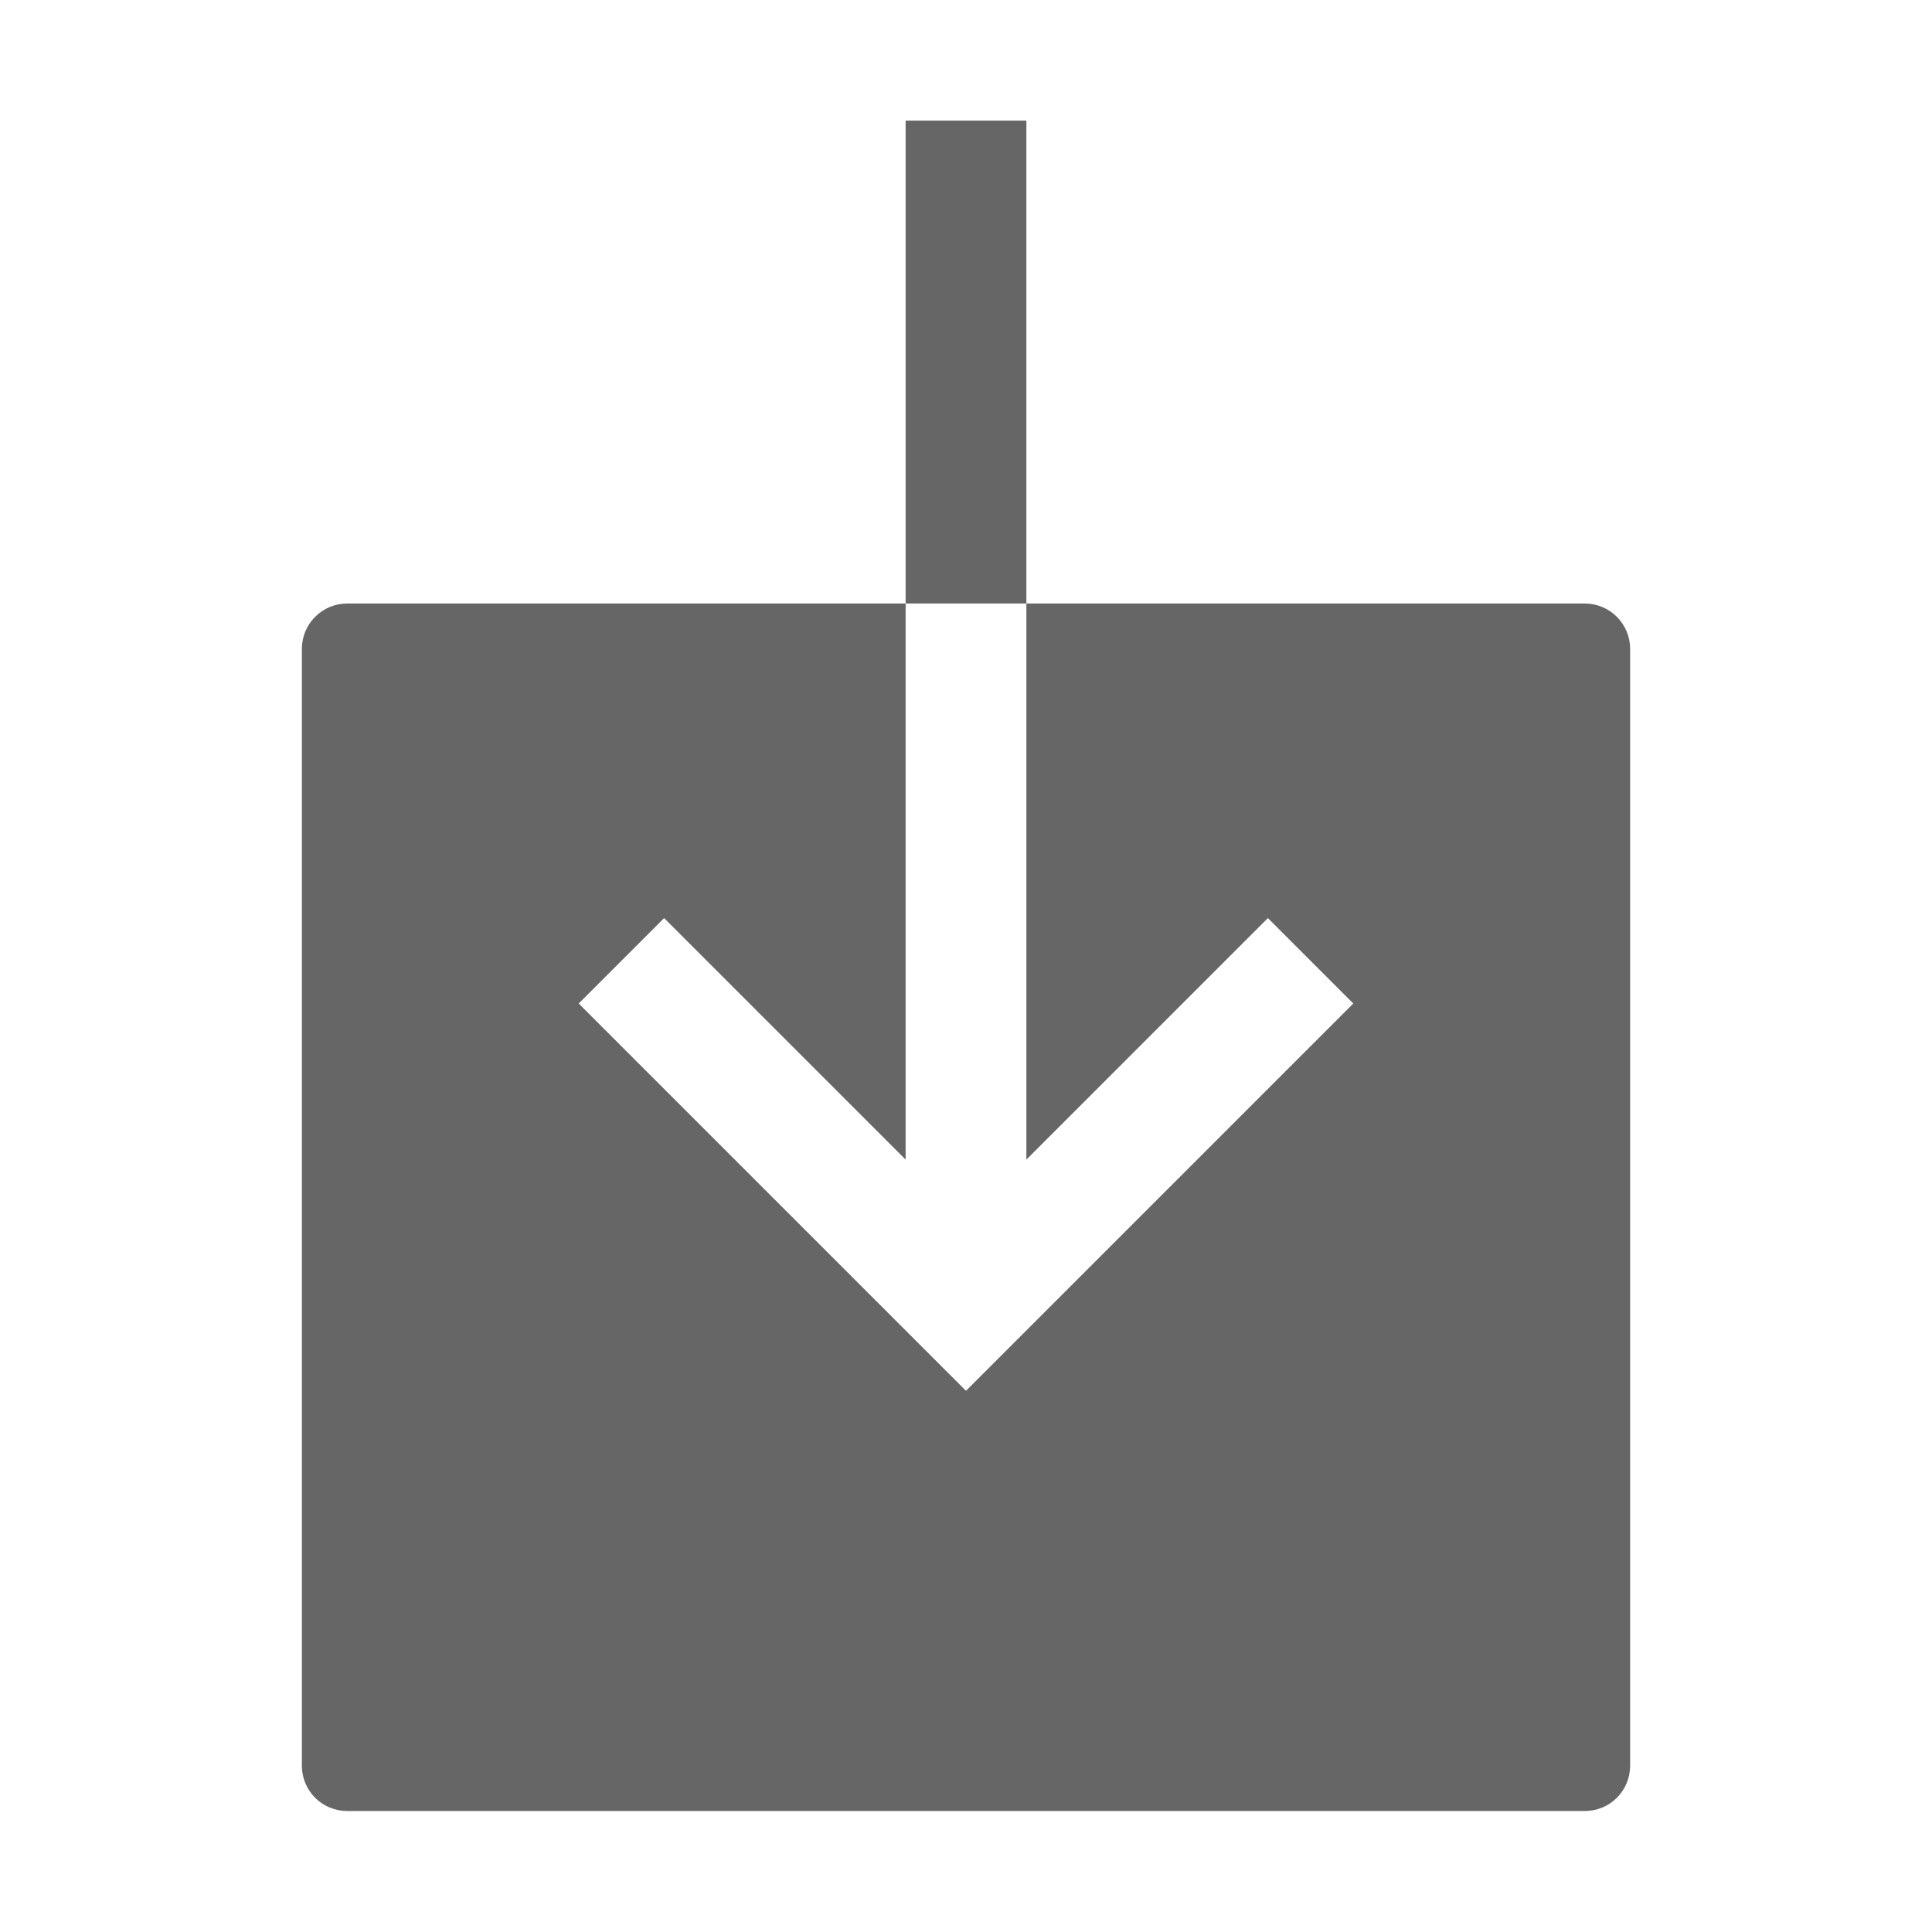 <svg width="24" height="24" viewBox="0 0 24 24" fill="none" xmlns="http://www.w3.org/2000/svg">
<path d="M12.75 7.497V14.405L15.75 11.405L16.811 12.466L12 17.277L7.189 12.466L8.25 11.405L11.25 14.405V7.497H4.313C4.163 7.497 4.02 7.557 3.915 7.662C3.809 7.768 3.75 7.911 3.75 8.06V21.935C3.75 22.084 3.809 22.227 3.915 22.333C4.02 22.438 4.163 22.497 4.313 22.497H19.688C19.837 22.497 19.98 22.438 20.085 22.333C20.191 22.227 20.25 22.084 20.25 21.935V8.06C20.25 7.911 20.191 7.768 20.085 7.662C19.98 7.557 19.837 7.497 19.688 7.497H12.75ZM11.25 1.498H12.75V7.497H11.25V1.498Z" fill="#666666"/>
</svg>
